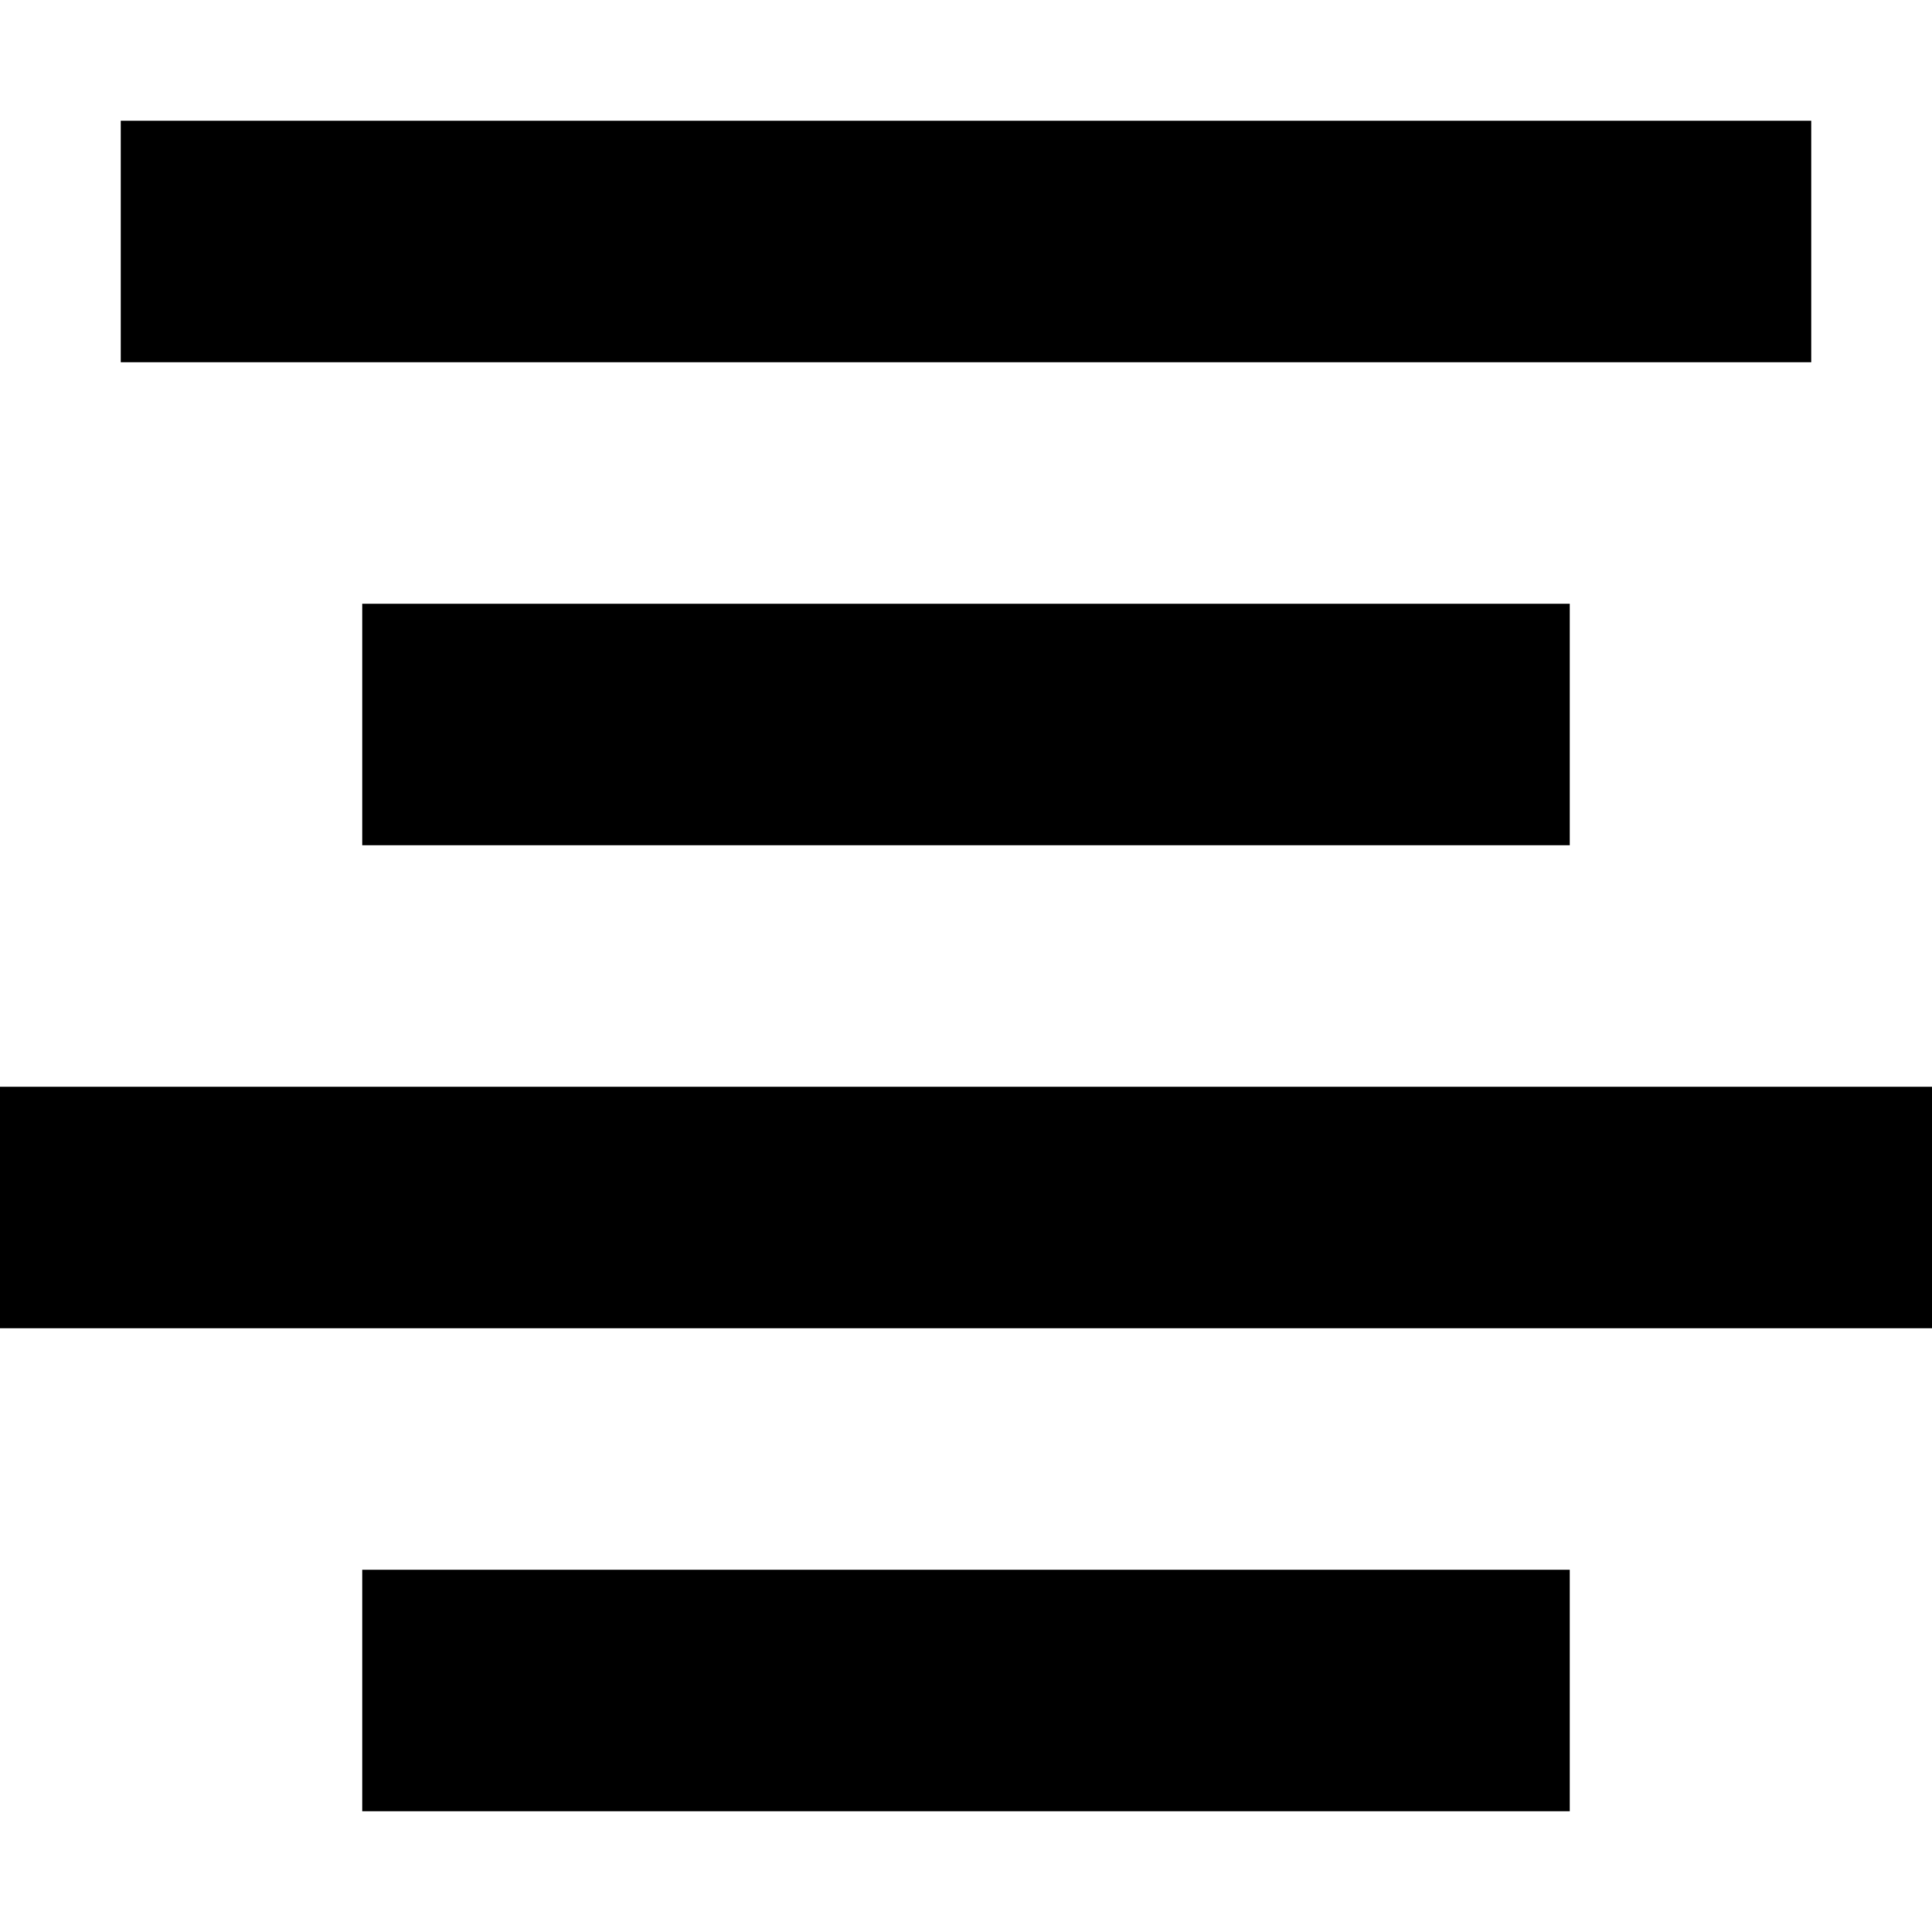 <?xml version="1.0" encoding="utf-8"?>
<!-- Generator: Adobe Illustrator 19.1.0, SVG Export Plug-In . SVG Version: 6.00 Build 0)  -->
<svg version="1.1" id="Icon" xmlns="http://www.w3.org/2000/svg" xmlns:xlink="http://www.w3.org/1999/xlink" x="0px" y="0px"
	 width="16px" height="16px" viewBox="0 0 16 16" enable-background="new 0 0 16 16" xml:space="preserve">
<g>
	<rect x="1" y="1" width="14" height="2"/>
	<rect x="3" y="5" width="10" height="2"/>
	<rect y="9" width="16" height="2"/>
	<rect x="3" y="13" width="10" height="2"/>
</g>
</svg>
